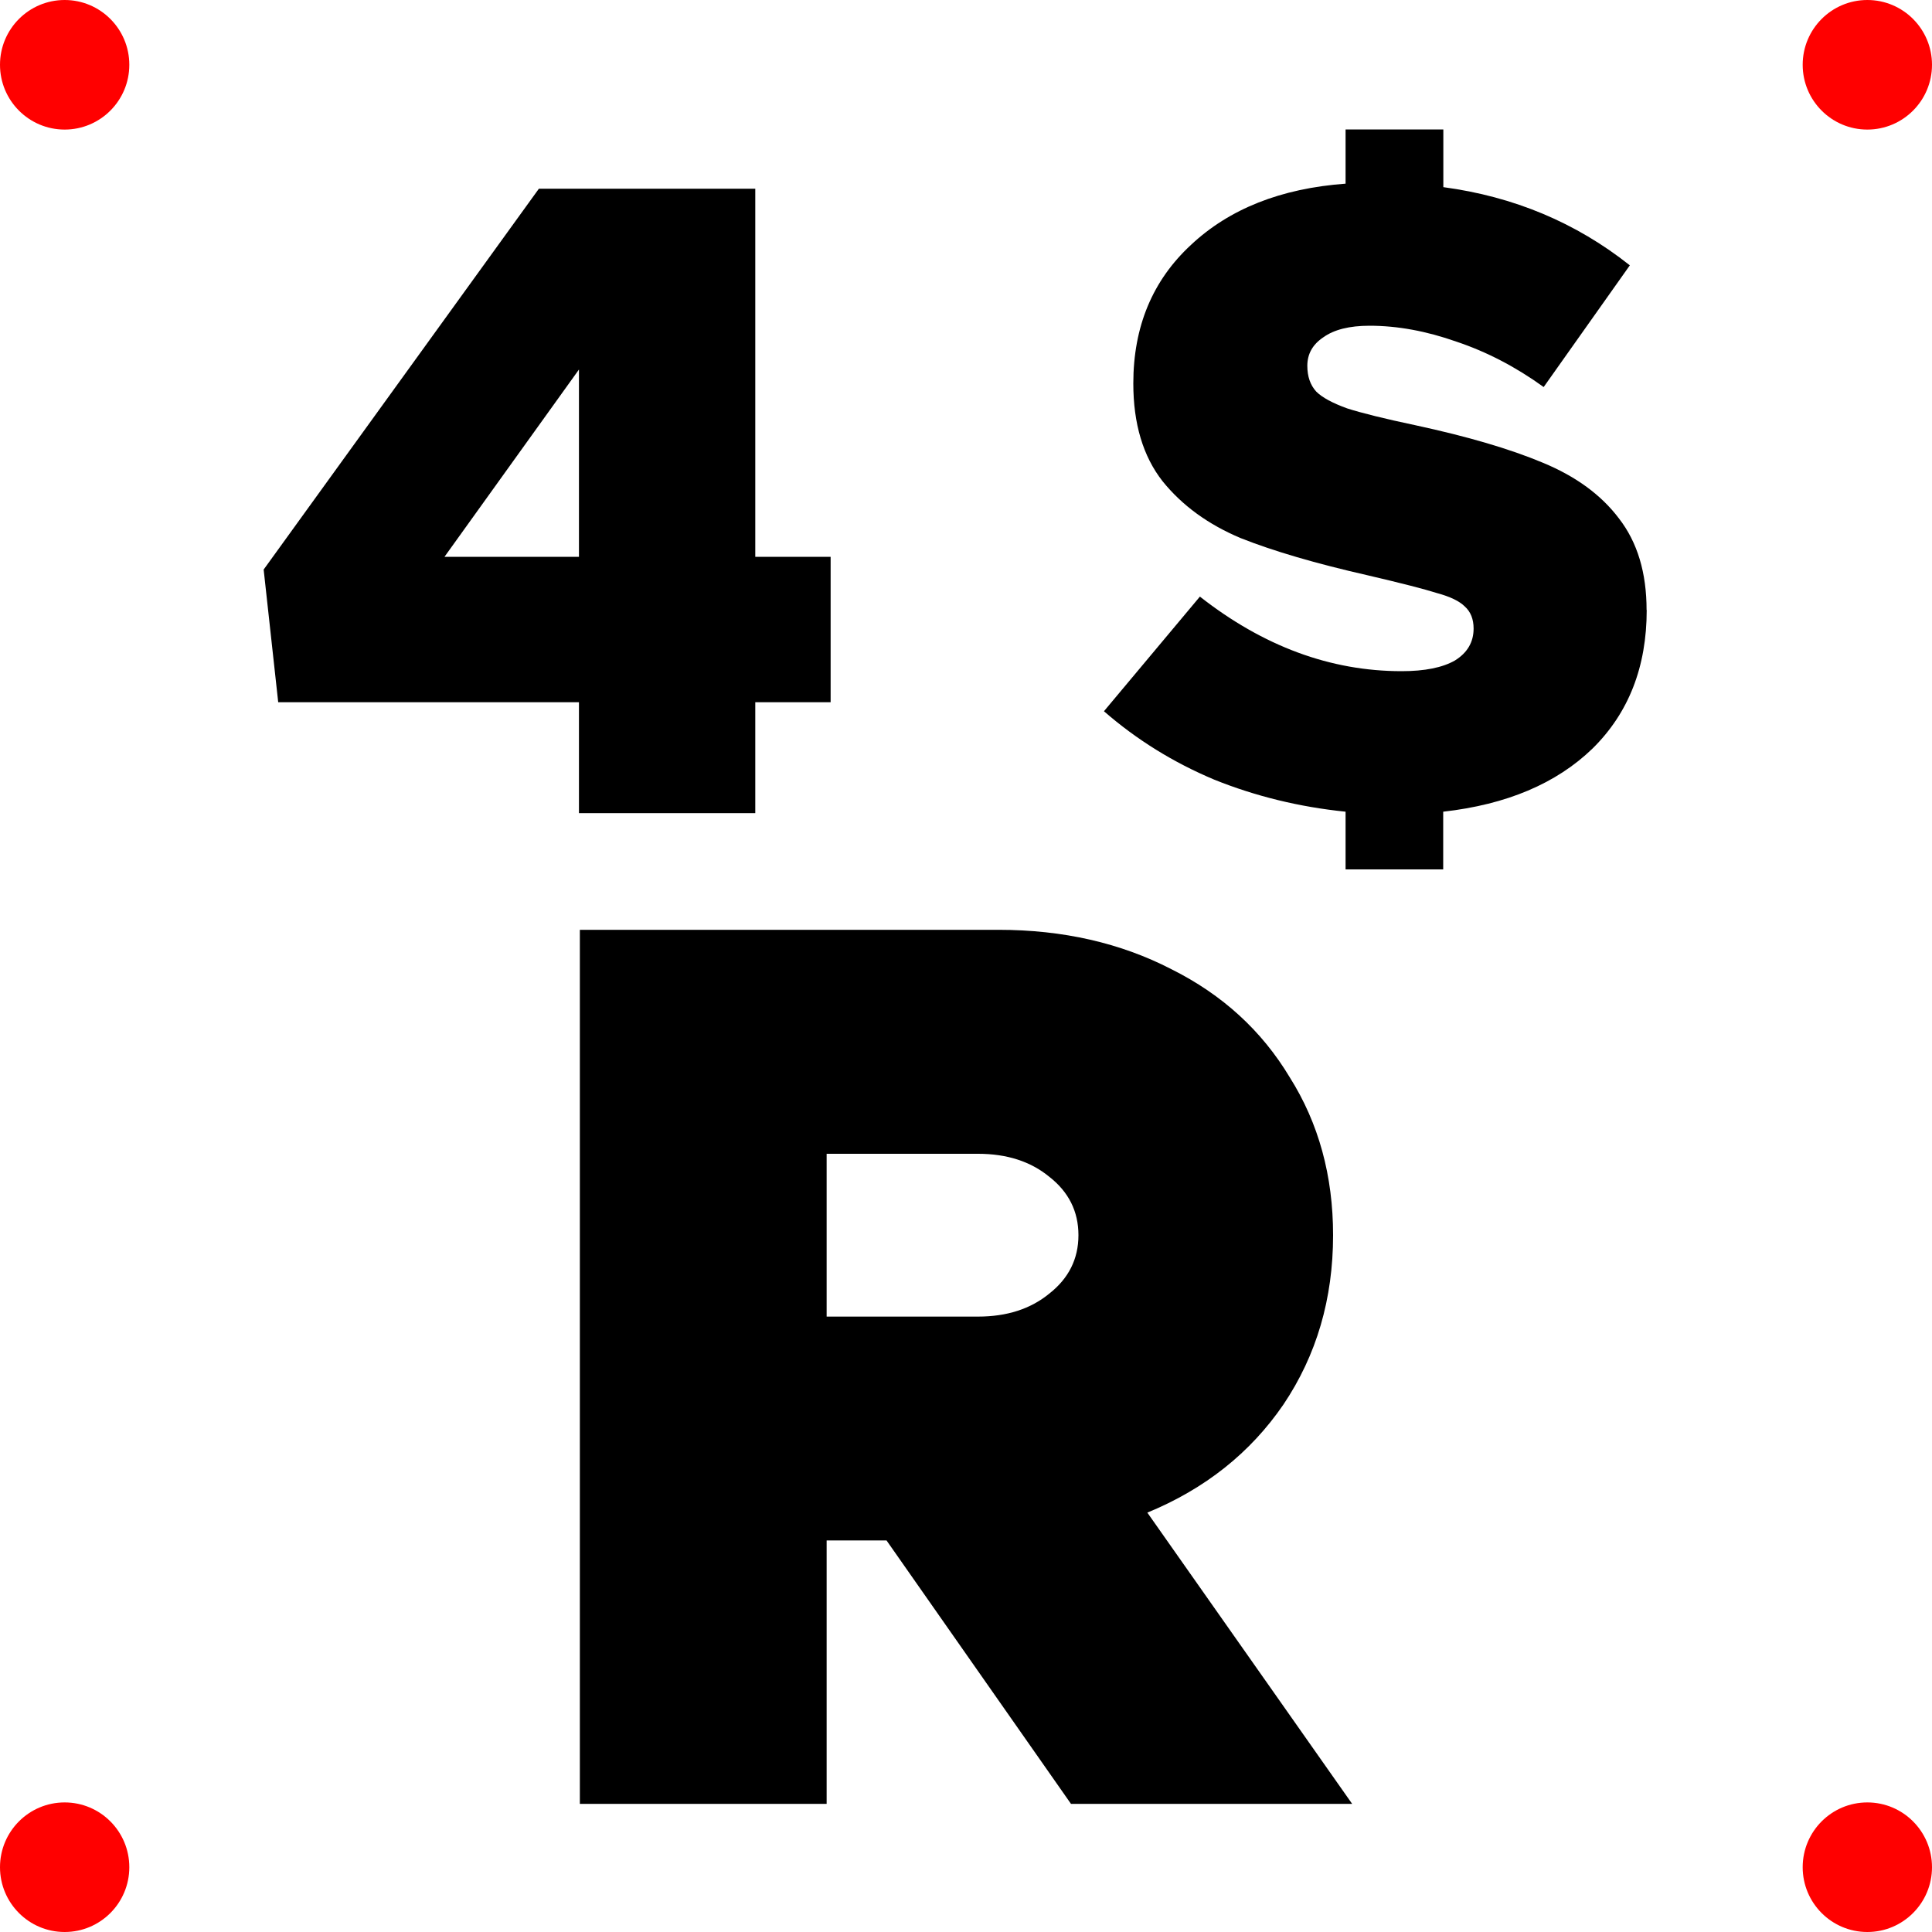 <?xml version="1.0" encoding="UTF-8" standalone="no"?>
<!-- Created with Inkscape (http://www.inkscape.org/) -->

<svg
   width="15mm"
   height="15mm"
   viewBox="0 0 15 15"
   version="1.1"
   id="svg1788"
   xmlns="http://www.w3.org/2000/svg"
   xmlns:svg="http://www.w3.org/2000/svg">
  <defs
     id="defs1785" />
  <g
     id="g195">
    <ellipse
       style="fill:#ff0000;stroke-width:0.008;stroke-linecap:square;stroke-dasharray:none"
       id="path3281"
       cx="0.502"
       cy="0.503"
       rx="0.502"
       ry="0.503" />
    <ellipse
       style="fill:#ff0000;stroke-width:0.008;stroke-linecap:square;stroke-dasharray:none"
       id="path3281-5"
       cx="14.498"
       cy="0.503"
       rx="0.502"
       ry="0.503" />
    <ellipse
       style="fill:#ff0000;stroke-width:0.008;stroke-linecap:square;stroke-dasharray:none"
       id="path3281-0"
       cx="14.498"
       cy="14.497"
       rx="0.502"
       ry="0.503" />
    <ellipse
       style="fill:#ff0000;stroke-width:0.008;stroke-linecap:square;stroke-dasharray:none"
       id="path3281-9"
       cx="0.502"
       cy="14.497"
       rx="0.502"
       ry="0.503" />
    <g
       aria-label="R"
       id="text3356"
       style="font-weight:900;font-size:9.878px;line-height:12.196px;font-family:Metropolis;-inkscape-font-specification:'Metropolis Heavy';text-align:center;text-anchor:middle;stroke-width:0.265"
       transform="translate(-0.242)">
      <path
         d="M 8.557,14.005 7.125,11.96 H 6.66 V 14.005 H 4.744 V 7.219 h 3.25 q 0.751,0 1.343,0.306 0.593,0.296 0.919,0.84 0.336,0.533 0.336,1.225 0,0.741 -0.385,1.314 -0.385,0.563 -1.057,0.84 L 10.74,14.005 Z M 6.66,10.222 h 1.175 q 0.336,0 0.553,-0.178 0.227,-0.178 0.227,-0.454 0,-0.277 -0.227,-0.454 -0.217,-0.178 -0.553,-0.178 H 6.66 Z"
         id="path540" />
    </g>
    <g
       aria-label="4"
       id="text3432"
       style="font-weight:900;font-size:7.056px;line-height:8.712px;font-family:Metropolis;-inkscape-font-specification:'Metropolis Heavy';text-align:center;text-anchor:middle;stroke-width:0.265">
      <path
         d="M 4.495,5.452 H 2.16 L 2.047,4.422 4.184,1.465 H 5.864 V 4.323 H 6.449 V 5.452 H 5.864 V 6.313 H 4.495 Z m 0,-1.129 V 2.869 L 3.451,4.323 Z"
         id="path546" />
    </g>
    <g
       aria-label="$"
       id="text3436"
       style="font-weight:900;font-size:6.897px;line-height:8.516px;font-family:Metropolis;-inkscape-font-specification:'Metropolis Heavy';text-align:center;text-anchor:middle;stroke-width:0.259">
      <path
         d="m 12.785,4.736 q 0,0.662 -0.421,1.076 -0.421,0.407 -1.159,0.49 V 6.75 H 10.447 V 6.302 Q 9.909,6.247 9.427,6.053 8.951,5.853 8.571,5.522 l 0.745,-0.89 q 0.738,0.579 1.566,0.579 0.269,0 0.414,-0.083 0.145,-0.09 0.145,-0.248 0,-0.11 -0.069,-0.172 Q 11.309,4.646 11.158,4.605 11.006,4.557 10.62,4.467 10.013,4.329 9.633,4.178 9.254,4.019 9.026,3.736 8.799,3.446 8.799,2.977 q 0,-0.662 0.448,-1.076 Q 9.695,1.481 10.447,1.426 V 1.005 h 0.759 v 0.448 q 0.821,0.11 1.448,0.607 L 11.985,3.005 Q 11.661,2.771 11.309,2.653 10.958,2.529 10.633,2.529 q -0.234,0 -0.359,0.09 -0.124,0.083 -0.124,0.221 0,0.124 0.069,0.2 0.069,0.069 0.241,0.131 0.172,0.055 0.531,0.131 0.607,0.131 0.986,0.29 0.386,0.159 0.593,0.434 0.214,0.276 0.214,0.71 z"
         id="path543" />
    </g>
  </g>
</svg>
